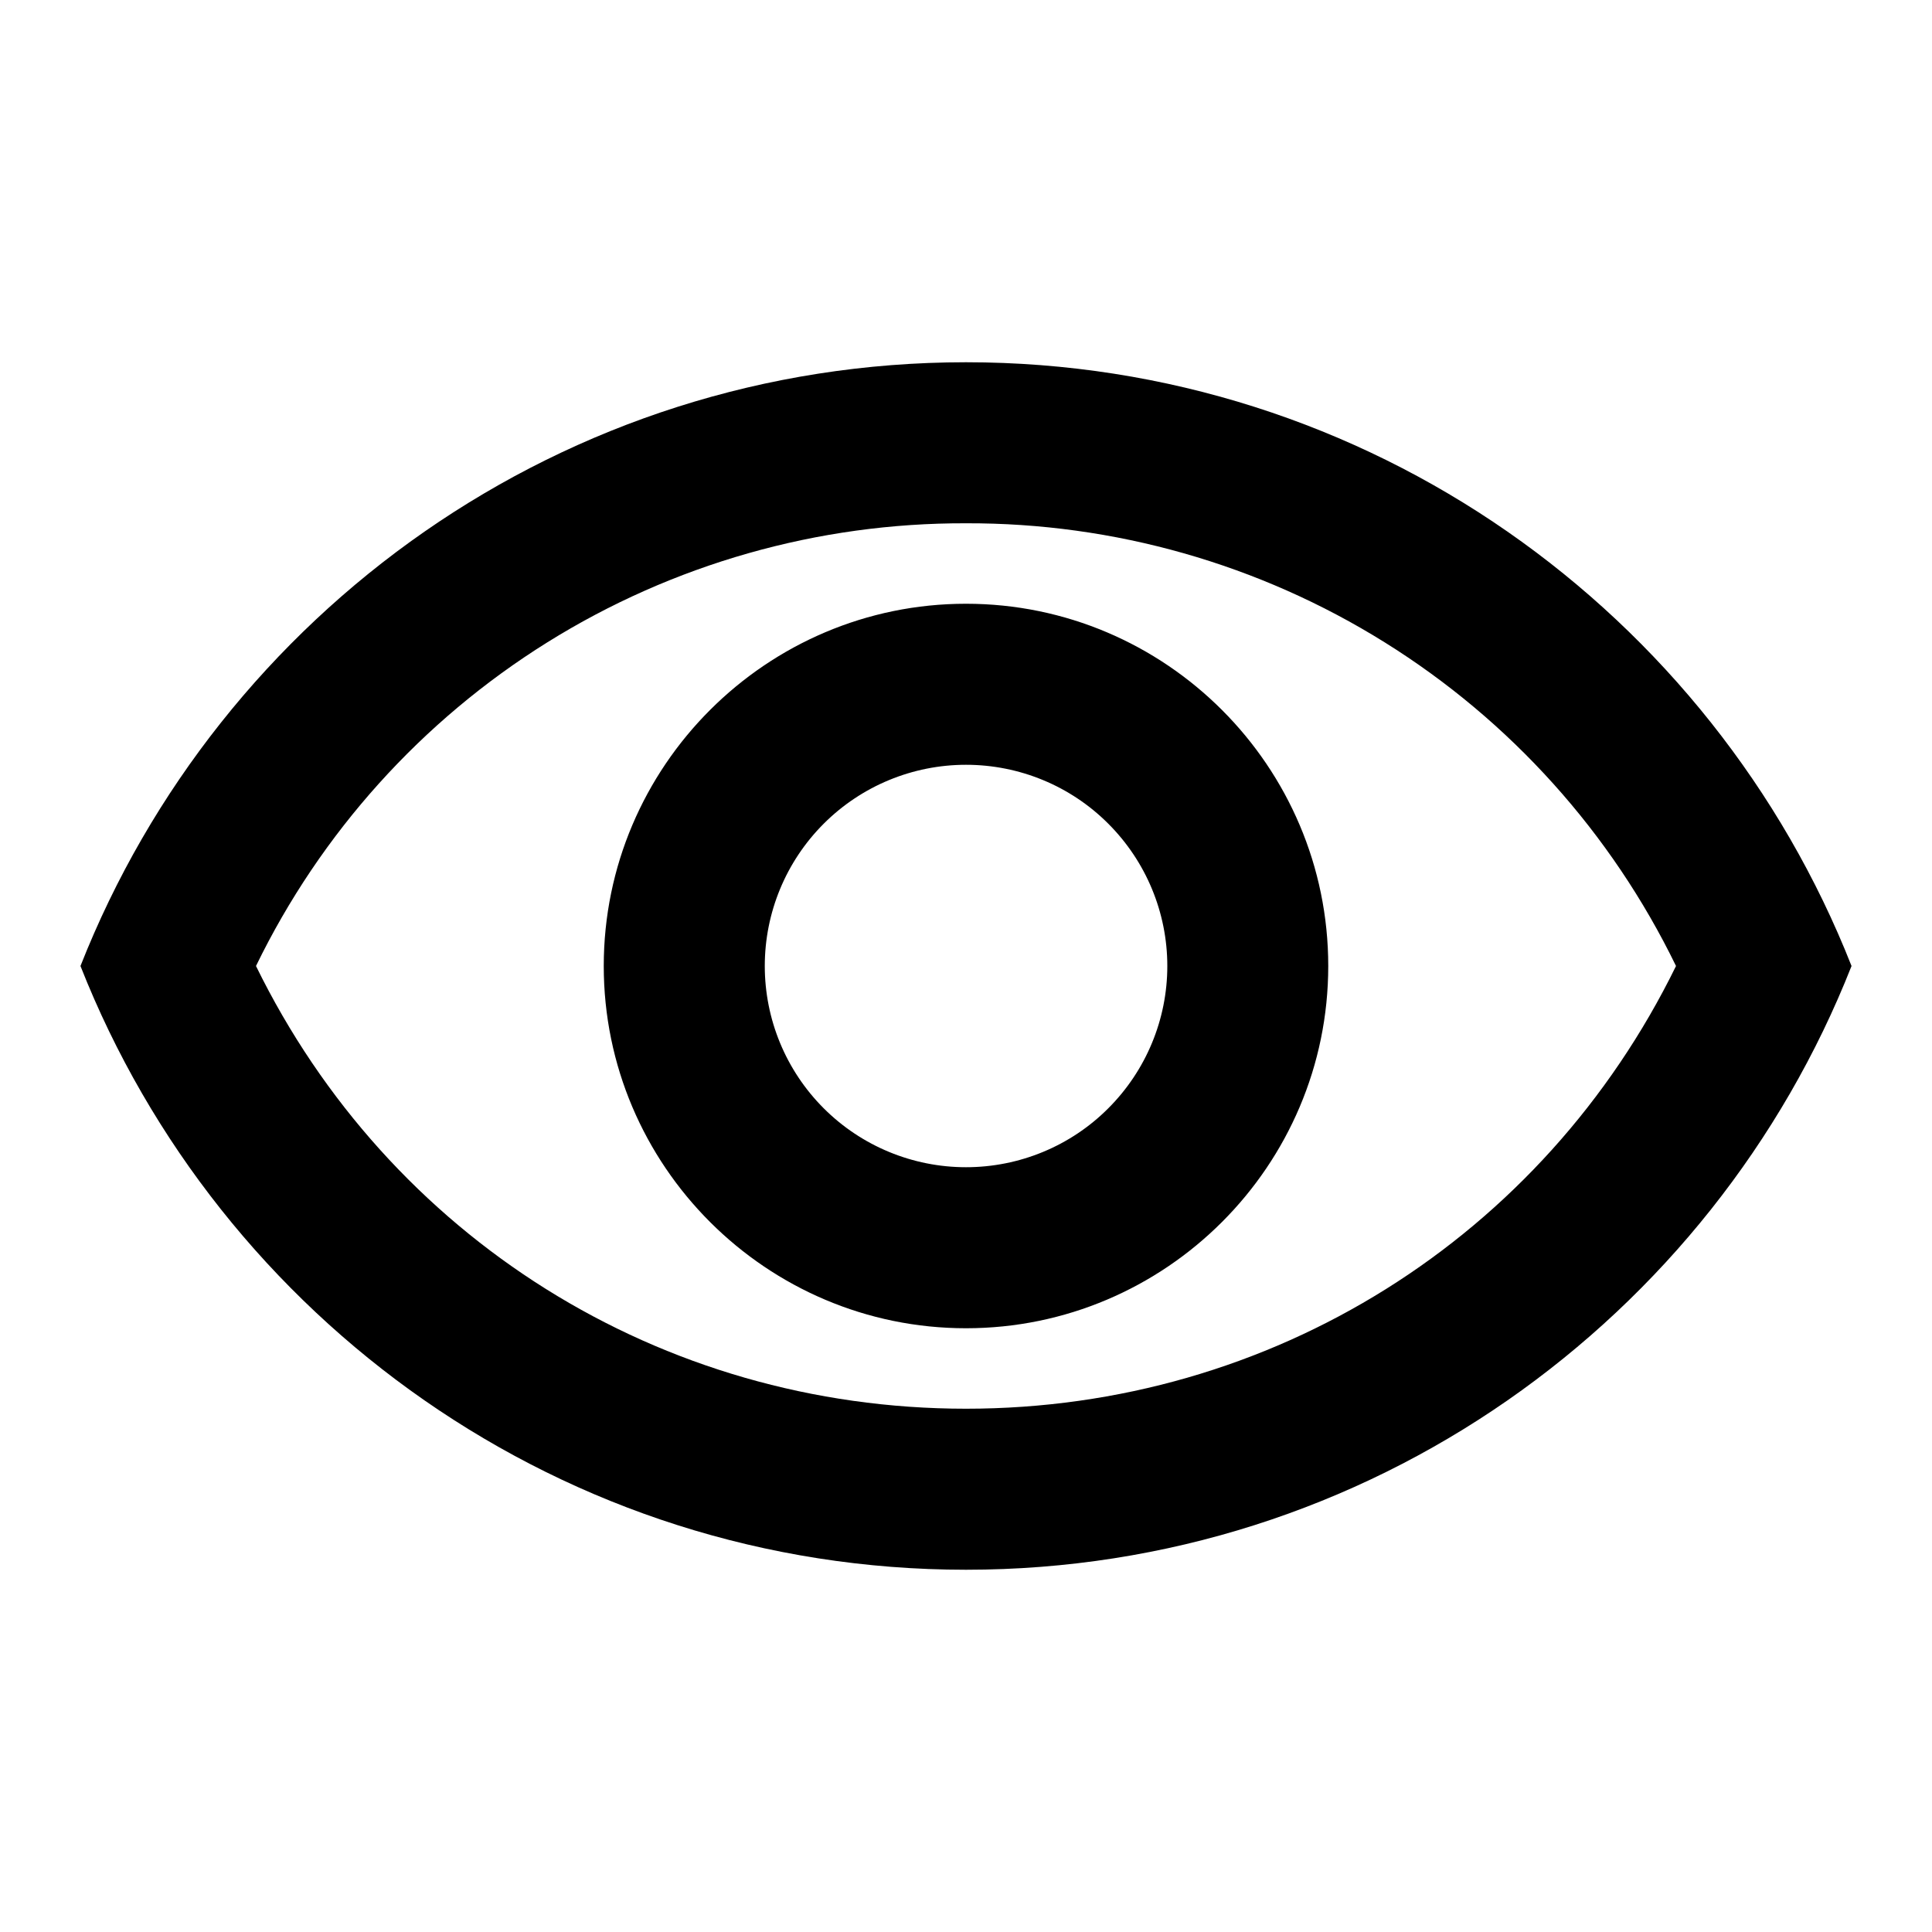 <svg width="20" height="20" viewBox="0 0 20 20" fill="none" xmlns="http://www.w3.org/2000/svg">
<path d="M10 5.417C11.532 5.412 13.035 5.839 14.335 6.65C15.636 7.461 16.68 8.622 17.35 10C15.975 12.808 13.167 14.583 10 14.583C6.833 14.583 4.025 12.808 2.65 10C3.32 8.622 4.365 7.461 5.665 6.65C6.965 5.839 8.468 5.412 10 5.417ZM10 3.75C5.833 3.75 2.275 6.342 0.833 10C2.275 13.658 5.833 16.25 10 16.25C14.167 16.25 17.725 13.658 19.167 10C17.725 6.342 14.167 3.75 10 3.75ZM10 7.917C10.553 7.917 11.083 8.136 11.473 8.527C11.864 8.918 12.084 9.447 12.084 10C12.084 10.553 11.864 11.082 11.473 11.473C11.083 11.864 10.553 12.083 10 12.083C9.448 12.083 8.918 11.864 8.527 11.473C8.136 11.082 7.917 10.553 7.917 10C7.917 9.447 8.136 8.918 8.527 8.527C8.918 8.136 9.448 7.917 10 7.917ZM10 6.25C7.934 6.25 6.25 7.933 6.25 10C6.25 12.067 7.934 13.75 10 13.75C12.067 13.75 13.75 12.067 13.75 10C13.75 7.933 12.067 6.25 10 6.25Z" fill="black"/>
</svg>
